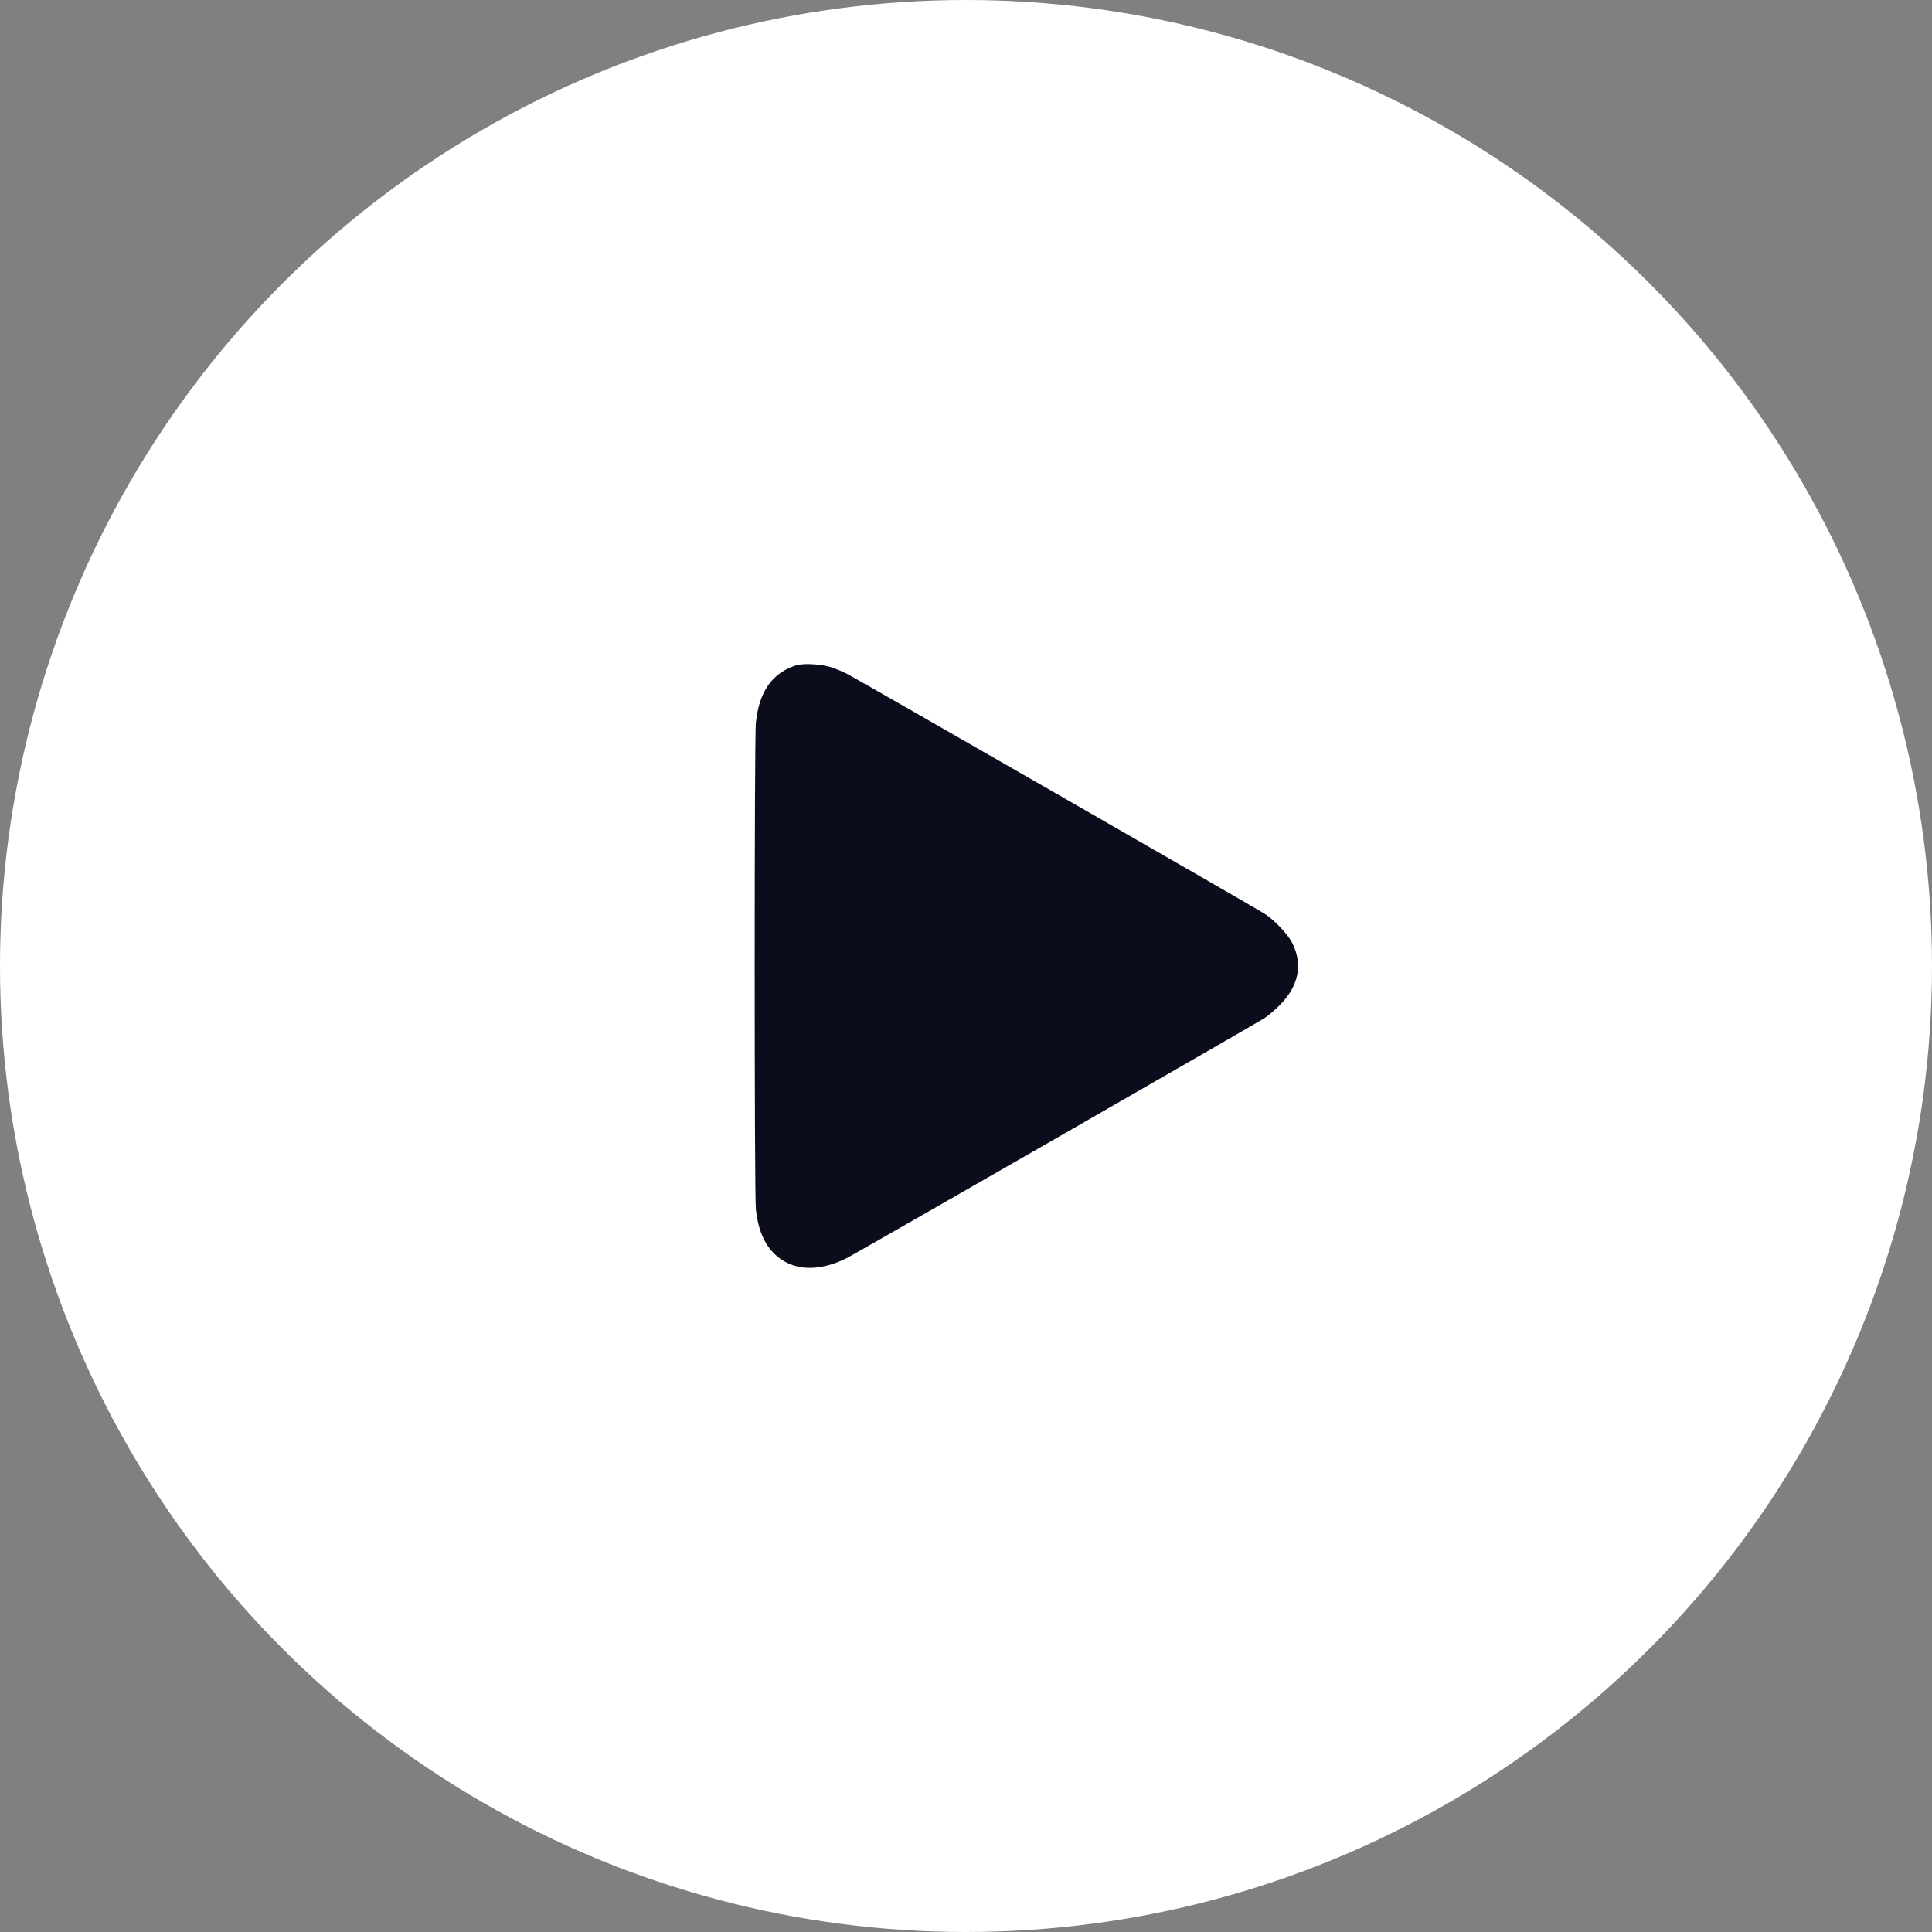 <svg width="64" height="64" viewBox="0 0 64 64" fill="none" xmlns="http://www.w3.org/2000/svg">
<rect x="0" y="0" width="64" height="64" fill="#808080" stroke="none"/>
<circle cx="32" cy="32" r="32" fill="white"/>
<path fill-rule="evenodd" clip-rule="evenodd" d="M26.445 22.025C26.166 22.084 25.854 22.258 25.637 22.474C25.305 22.808 25.106 23.293 25.039 23.94C24.987 24.444 24.987 39.549 25.039 40.053C25.106 40.7 25.305 41.185 25.637 41.519C26.219 42.101 27.093 42.157 28.054 41.674C28.349 41.526 41.539 33.948 41.886 33.728C42.007 33.651 42.238 33.454 42.399 33.291C43.019 32.663 43.162 31.962 42.816 31.253C42.67 30.955 42.222 30.479 41.886 30.265C41.539 30.045 28.349 22.468 28.054 22.319C27.908 22.246 27.675 22.149 27.535 22.104C27.245 22.01 26.701 21.97 26.445 22.025Z" fill="#0B0C1C"/>
</svg>
